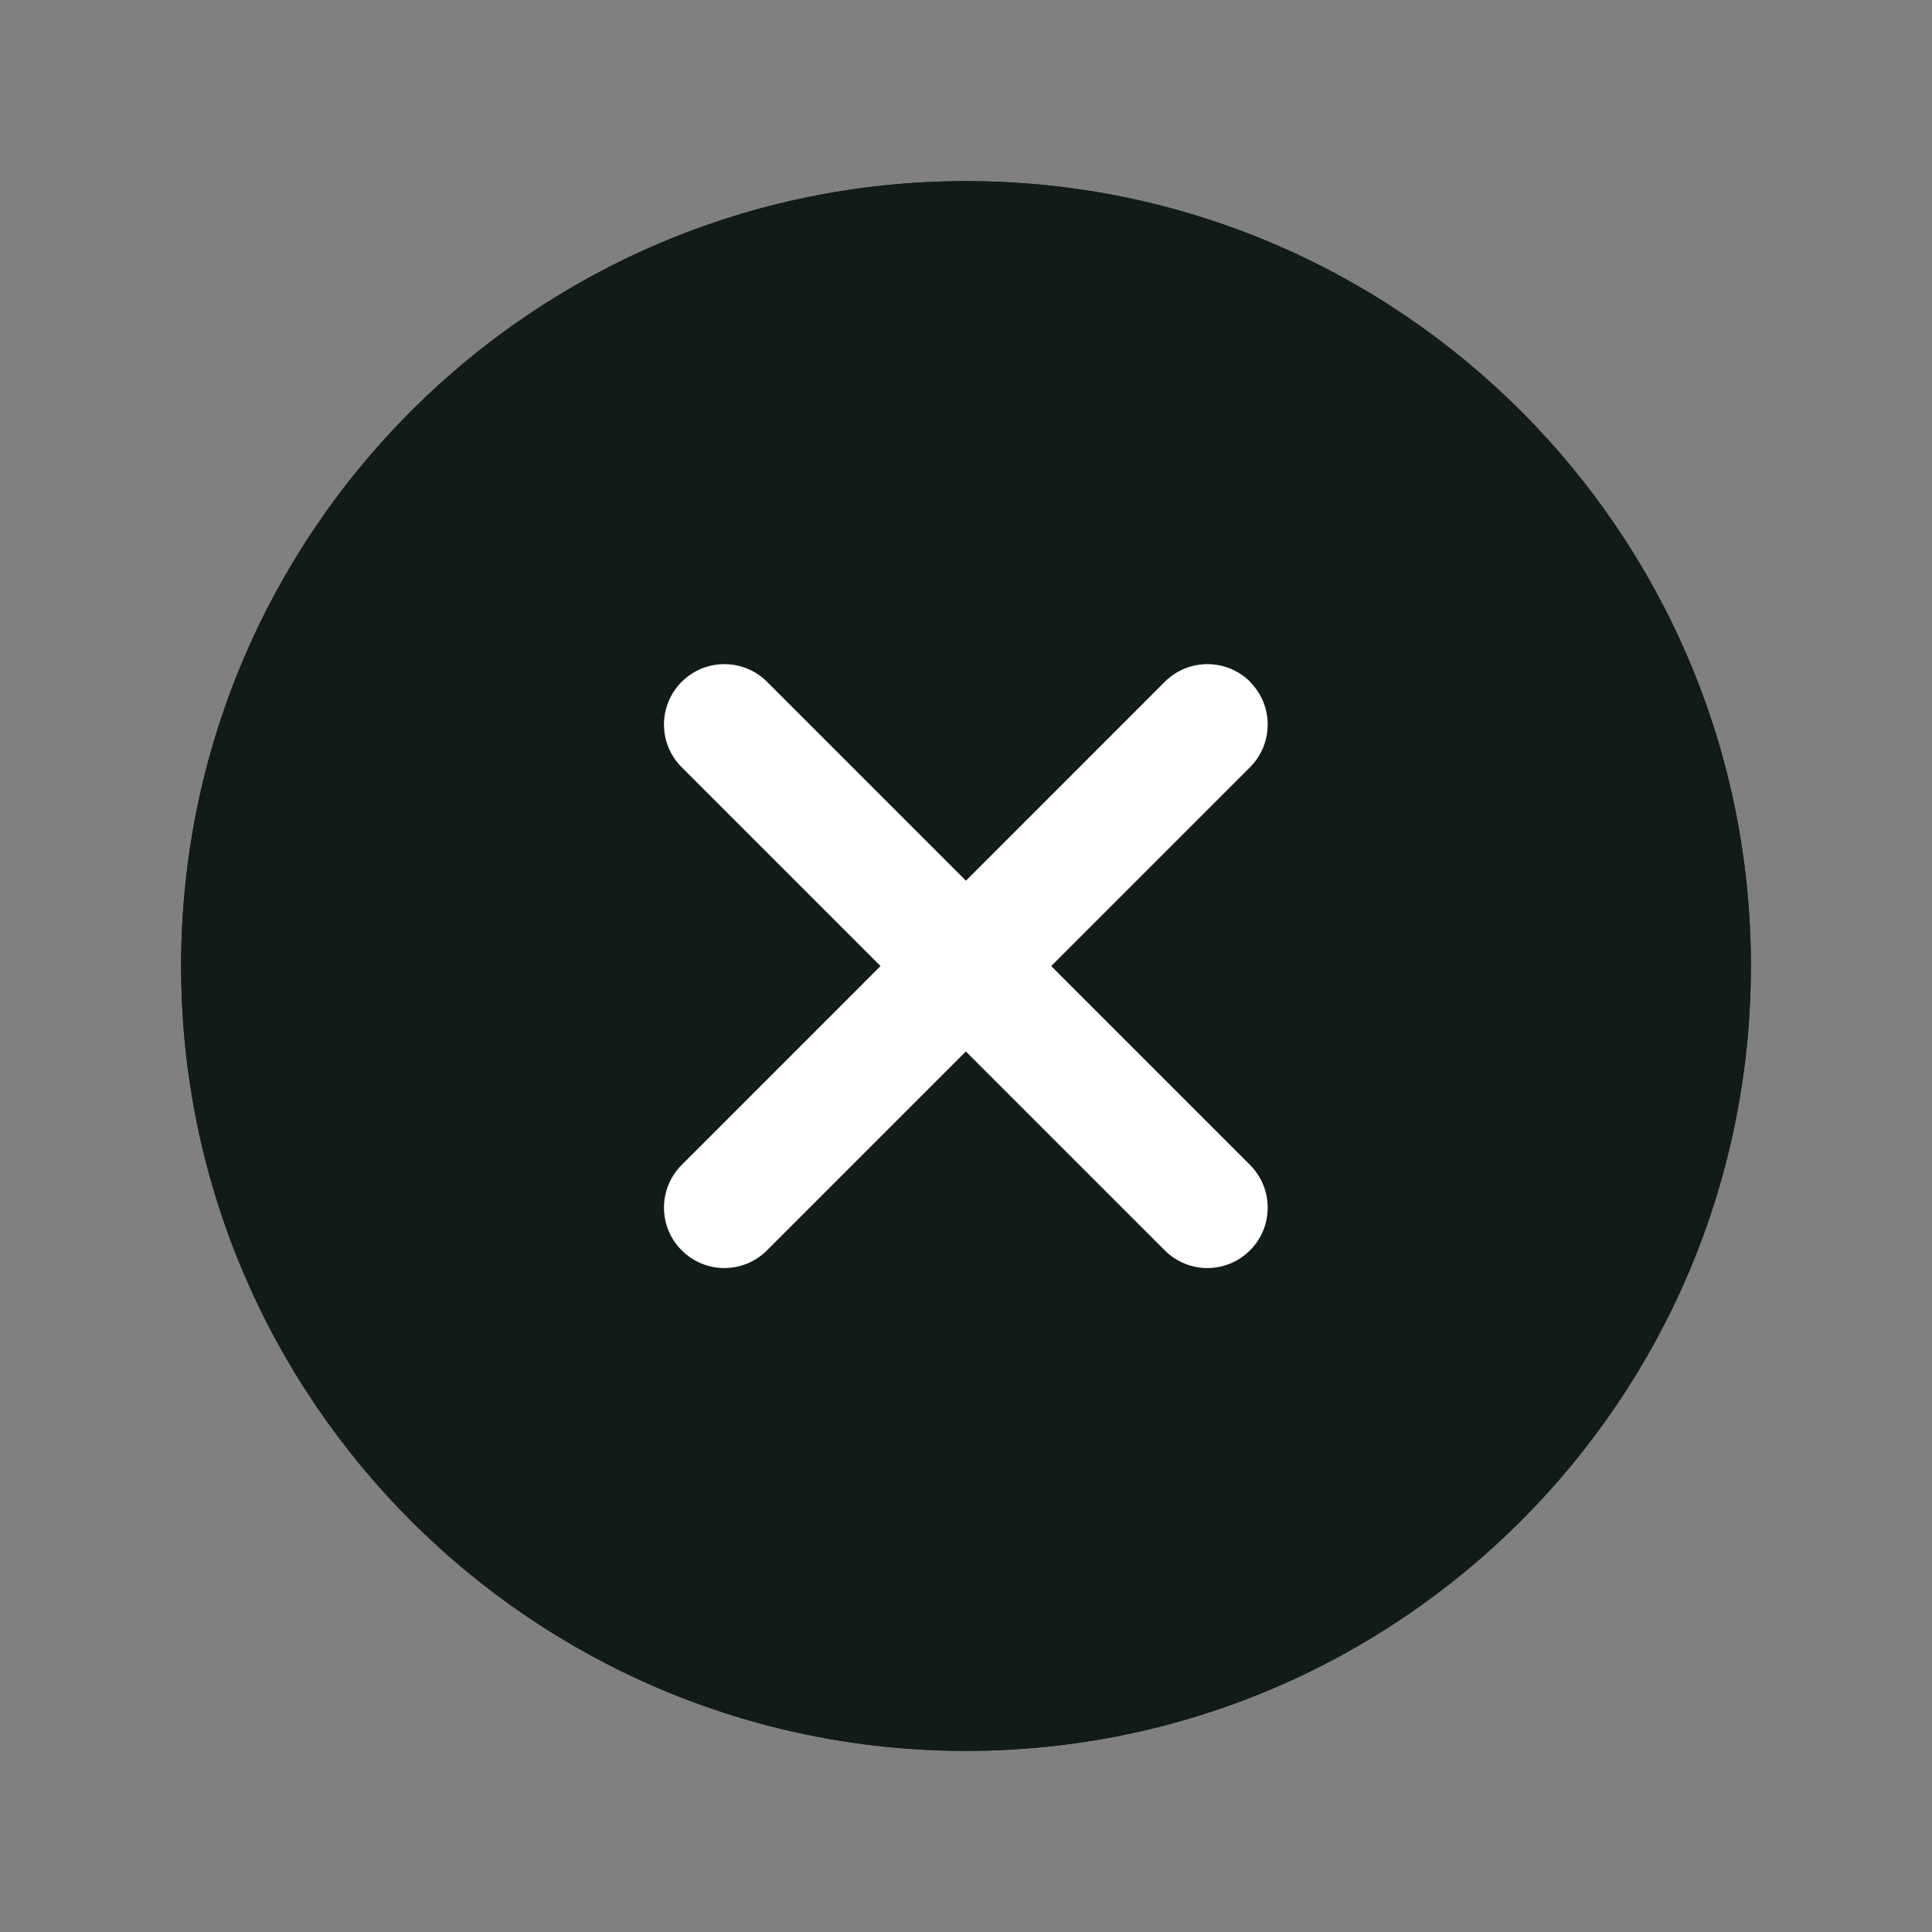 <svg width="56" height="56" viewBox="0 0 56 56" fill="none" xmlns="http://www.w3.org/2000/svg">
<rect x="0" y="0" width="56" height="56" fill="#808080" stroke="none"/>
<path d="M28 50.75C40.565 50.75 50.75 40.565 50.75 28C50.75 15.435 40.565 5.25 28 5.25C15.435 5.25 5.25 15.435 5.25 28C5.25 40.565 15.435 50.75 28 50.75Z" fill="#111C18"/>
<path d="M36.237 19.763C35.553 19.08 34.445 19.08 33.761 19.763L27.998 25.527L22.234 19.763C21.551 19.08 20.442 19.08 19.759 19.763C19.075 20.447 19.075 21.555 19.759 22.239L25.522 28.002L19.759 33.766C19.075 34.449 19.075 35.558 19.759 36.241C20.099 36.582 20.547 36.755 20.995 36.755C21.443 36.755 21.891 36.584 22.232 36.241L27.995 30.478L33.759 36.241C34.099 36.582 34.547 36.755 34.995 36.755C35.443 36.755 35.891 36.584 36.232 36.241C36.916 35.558 36.916 34.449 36.232 33.766L30.469 28.002L36.232 22.239C36.916 21.555 36.916 20.447 36.232 19.763H36.237Z" fill="white"/>
<path d="M28 5.25C15.456 5.25 5.25 15.456 5.25 28C5.25 40.544 15.456 50.75 28 50.75C40.544 50.75 50.75 40.544 50.75 28C50.75 15.456 40.544 5.25 28 5.25ZM28 47.25C17.386 47.25 8.75 38.614 8.75 28C8.75 17.386 17.386 8.75 28 8.75C38.614 8.75 47.25 17.386 47.25 28C47.25 38.614 38.614 47.25 28 47.25Z" fill="#111C18"/>
</svg>
